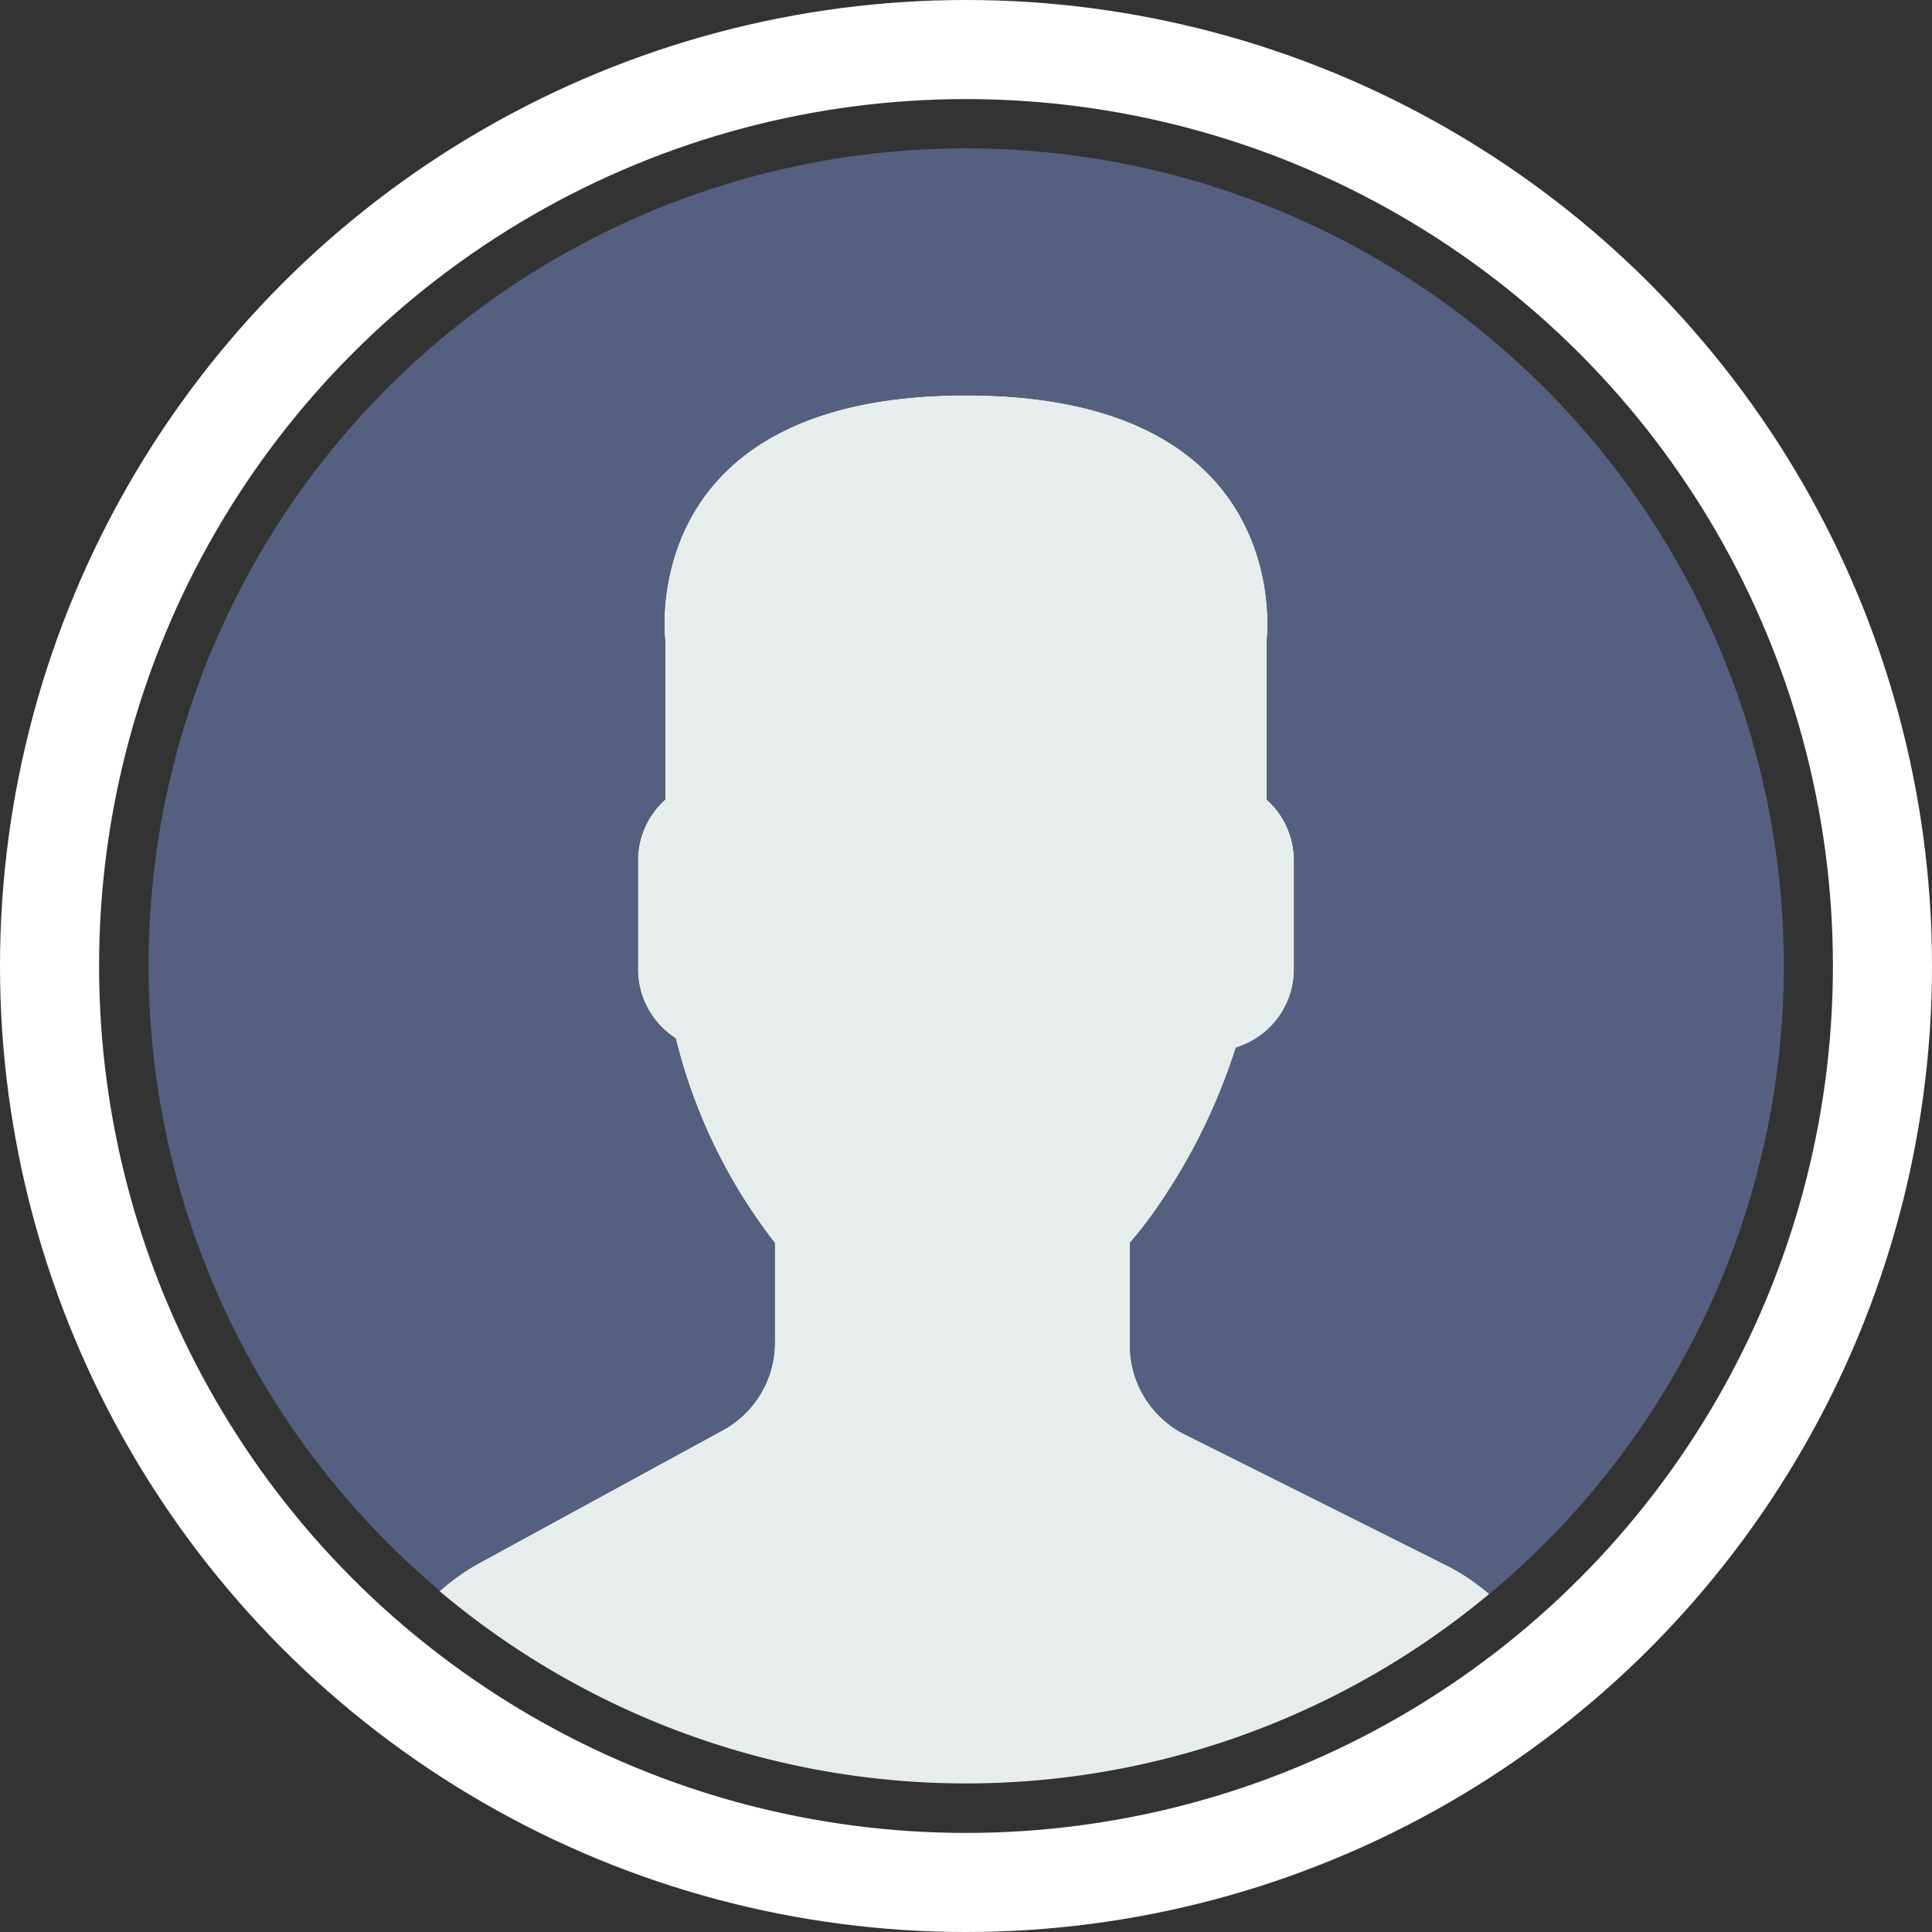 <svg xmlns="http://www.w3.org/2000/svg" width="39" height="39" viewBox="0 0 39 39">
    <rect x="0" y="0" width="39" height="39" fill="#333333" stroke="none"/>
    <g id="user" transform="translate(-24 -1135)">
        <g id="Ellipse_199" fill="none" stroke="#fff" stroke-width="2px" data-name="Ellipse 199" transform="translate(24 1135)">
            <circle cx="19.5" cy="19.5" r="19.5" stroke="none"/>
            <circle cx="19.5" cy="19.5" r="18.5"/>
        </g>
        <g id="user-2" data-name="user" transform="translate(26.998 1137.998)">
            <path id="Path_3658" fill="#e7eced" d="M15.151 28.893l-4.924 2.686a4.425 4.425 0 0 0-.79.562 16.491 16.491 0 0 0 21.189.055 4.368 4.368 0 0 0-.868-.582l-5.272-2.636a2.011 2.011 0 0 1-1.112-1.8v-2.066a7.963 7.963 0 0 0 .5-.641 12.132 12.132 0 0 0 1.639-3.3 1.656 1.656 0 0 0 1.174-1.575v-2.212a1.648 1.648 0 0 0-.552-1.224v-3.192S26.79 8 20.063 8s-6.071 4.967-6.071 4.967v3.193a1.646 1.646 0 0 0-.552 1.224v2.208a1.655 1.655 0 0 0 .763 1.389 10.958 10.958 0 0 0 2 4.13v2.018a2.013 2.013 0 0 1-1.052 1.764z" data-name="Path 3658" transform="translate(-3.561 -3.019)"/>
            <g id="Group_230" data-name="Group 230">
                <path id="Path_3659" fill="#556080" d="M16.784 0a16.491 16.491 0 0 0-10.9 29.115 4.385 4.385 0 0 1 .783-.557l4.924-2.686a2.011 2.011 0 0 0 1.048-1.765v-2.015a10.947 10.947 0 0 1-2-4.13 1.656 1.656 0 0 1-.763-1.389v-2.209a1.648 1.648 0 0 1 .552-1.224V9.949S9.774 4.982 16.5 4.982s6.071 4.967 6.071 4.967v3.192a1.646 1.646 0 0 1 .552 1.224v2.208a1.656 1.656 0 0 1-1.174 1.575 12.132 12.132 0 0 1-1.639 3.3 7.962 7.962 0 0 1-.5.641v2.069a2.01 2.01 0 0 0 1.112 1.8L26.2 28.6a4.39 4.39 0 0 1 .866.58A16.5 16.5 0 0 0 16.784 0z" data-name="Path 3659"/>
            </g>
        </g>
    </g>
</svg>
